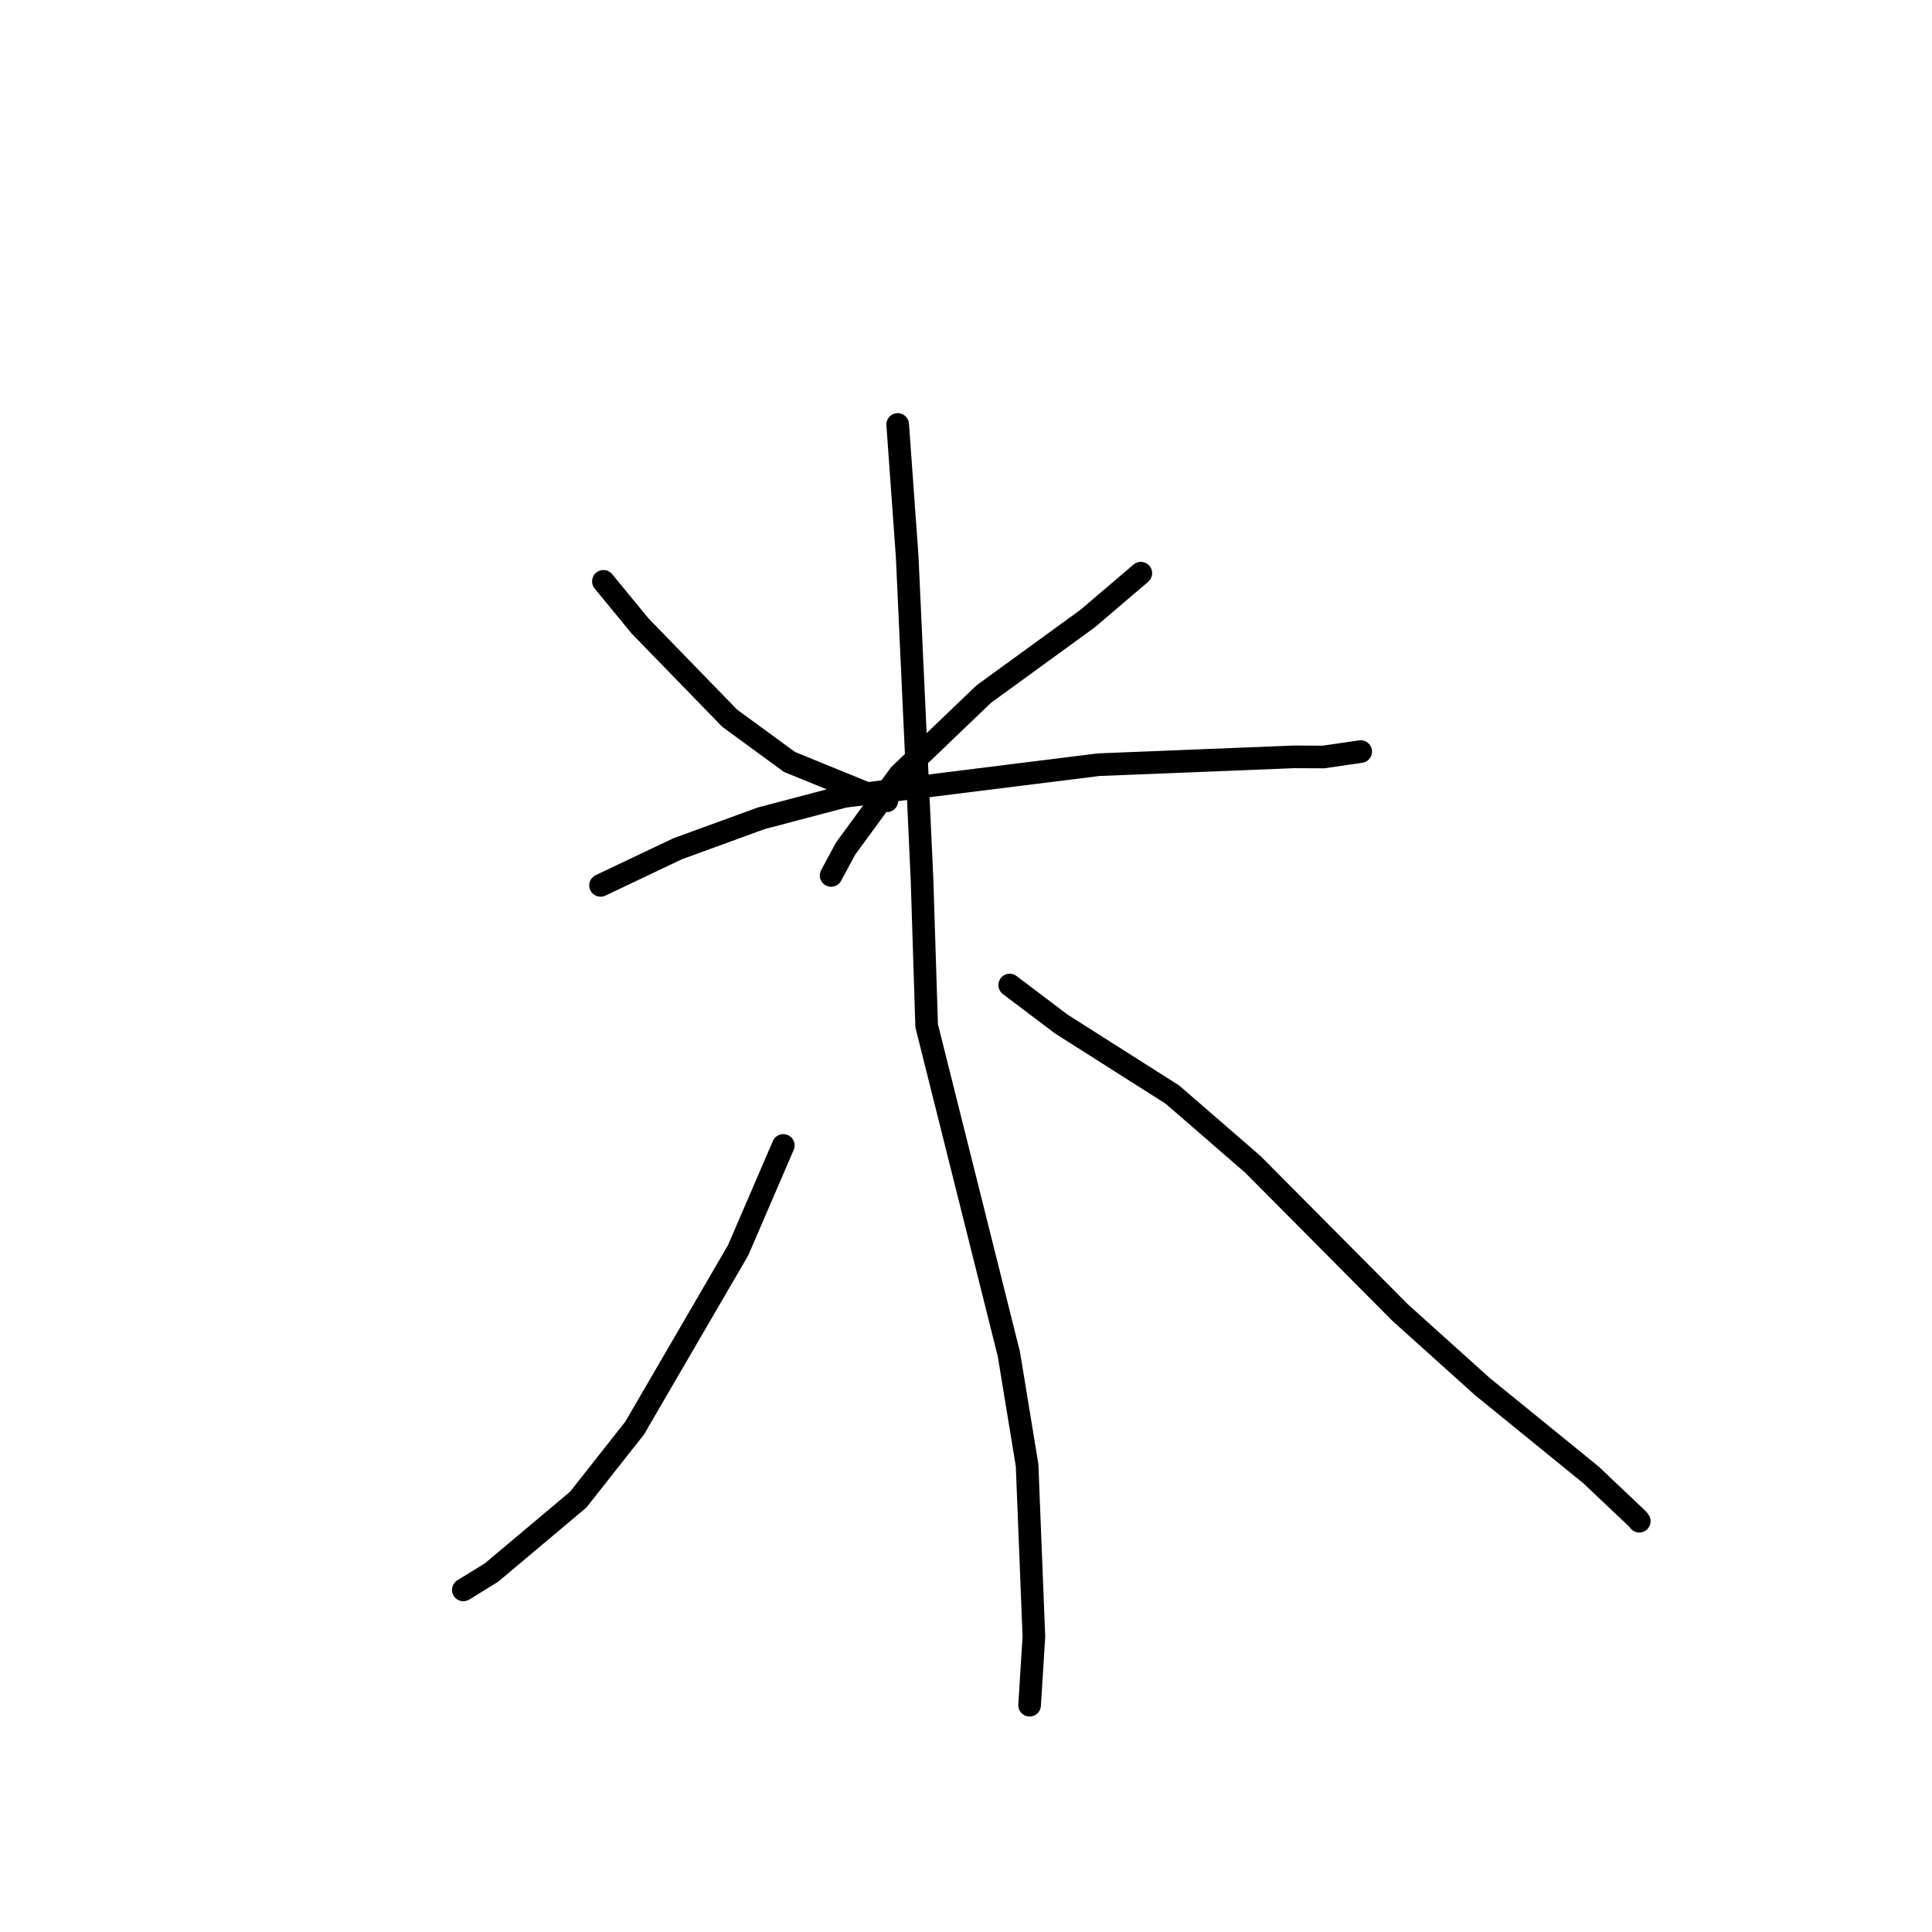 <?xml version="1.0" standalone="no"?>
    <svg width="256" height="256" xmlns="http://www.w3.org/2000/svg" version="1.1">
    <polyline stroke="black" stroke-width="3" stroke-linecap="round" fill="transparent" stroke-linejoin="round" points="79.957 77.032 84.829 82.962 96.69 95.169 104.606 100.96 117.024 106.03 117.514 106.111 " />
        <polyline stroke="black" stroke-width="3" stroke-linecap="round" fill="transparent" stroke-linejoin="round" points="151.166 75.952 144.095 81.98 130.354 91.969 119.206 102.652 112.052 112.435 110.129 116 " />
        <polyline stroke="black" stroke-width="3" stroke-linecap="round" fill="transparent" stroke-linejoin="round" points="79.577 117.316 89.783 112.469 100.869 108.427 111.857 105.53 145.581 101.325 171.446 100.288 175.374 100.304 179.852 99.653 180.299 99.588 " />
        <polyline stroke="black" stroke-width="3" stroke-linecap="round" fill="transparent" stroke-linejoin="round" points="118.948 56.244 120.204 73.722 122.175 116.596 122.786 135.914 133.68 179.42 136.095 194.148 136.996 216.862 136.479 225.122 136.427 225.948 " />
        <polyline stroke="black" stroke-width="3" stroke-linecap="round" fill="transparent" stroke-linejoin="round" points="103.791 151.777 97.805 165.668 84.093 189.23 76.619 198.707 65.118 208.377 61.733 210.462 61.394 210.671 " />
        <polyline stroke="black" stroke-width="3" stroke-linecap="round" fill="transparent" stroke-linejoin="round" points="133.794 130.526 140.622 135.686 155.357 145.045 166.011 154.286 185.53 173.927 196.43 183.735 210.83 195.445 217.019 201.31 217.213 201.566 " />
        </svg>